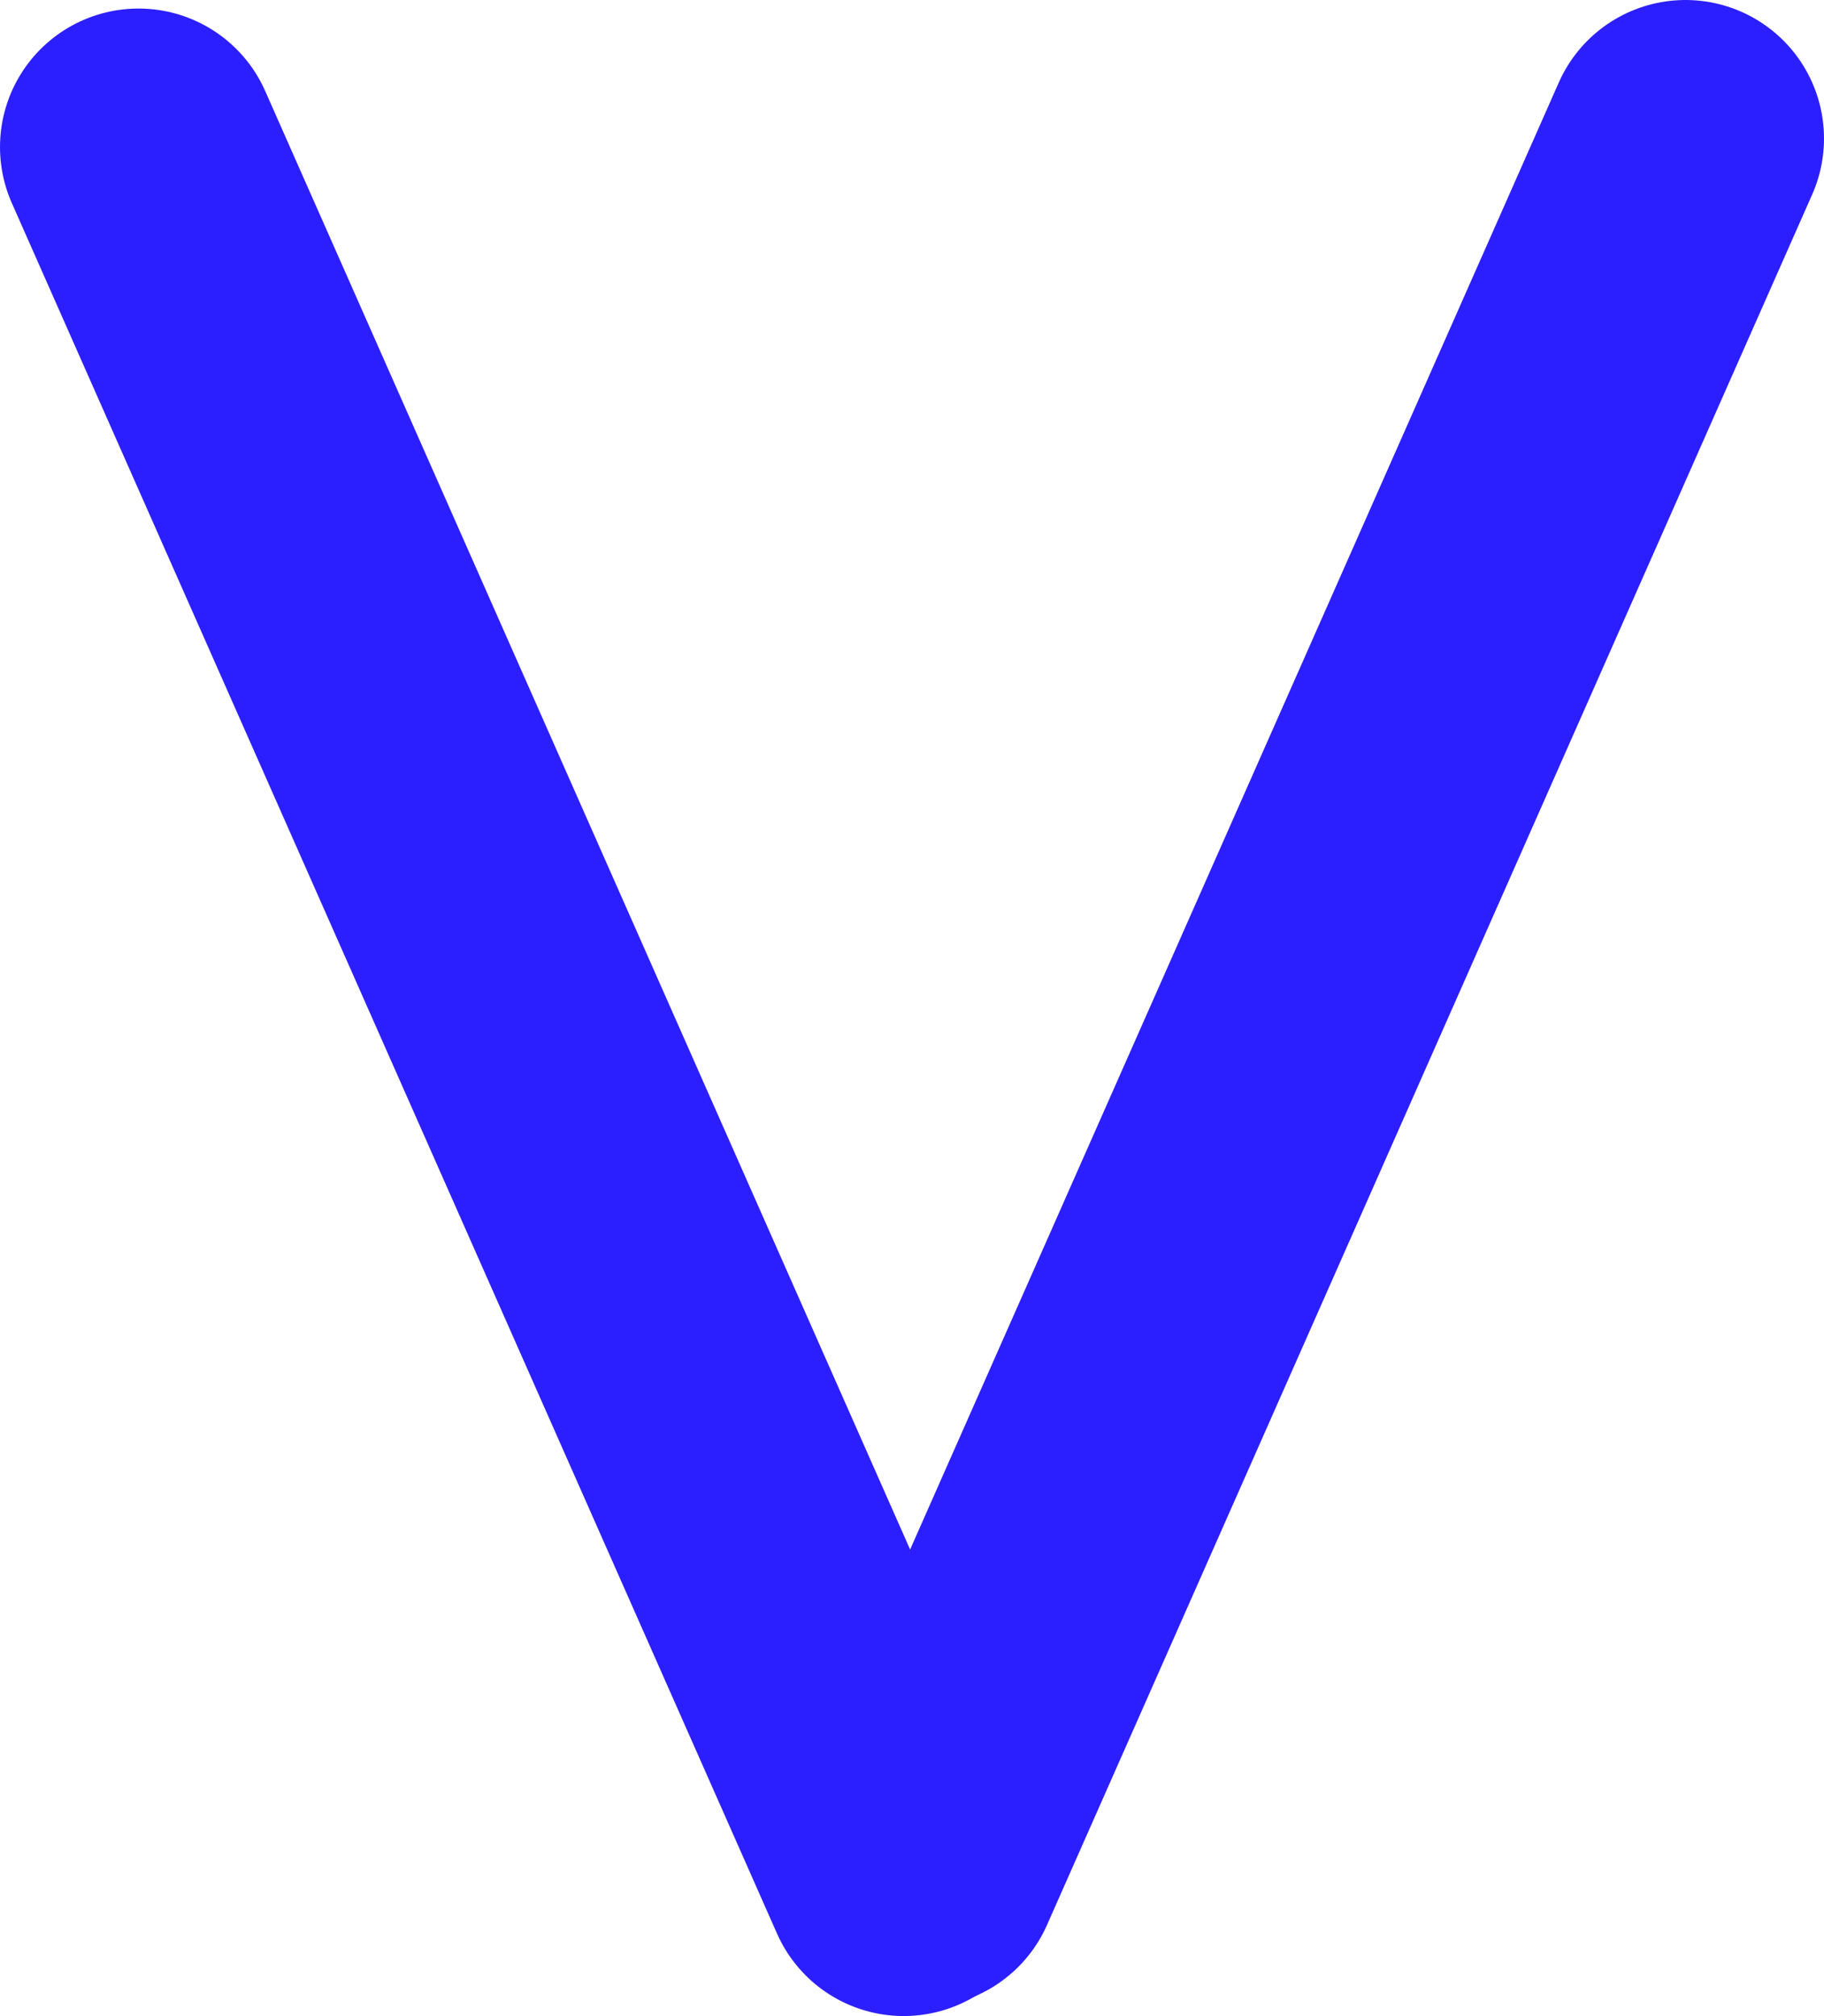 <?xml version="1.0" encoding="UTF-8"?>
<svg id="v" xmlns="http://www.w3.org/2000/svg" viewBox="0 0 16.46 18.192">
  <defs>
    <style>
      .cls-1 {
        fill: none;
        stroke: #2c1fff;
        stroke-linecap: round;
        stroke-miterlimit: 10;
        stroke-width: 2.5px;
      }
    </style>
  </defs>
  <line id="_2" data-name="2" class="cls-1" x1="8.305" y1="16.865" x2="15.21" y2="1.25"/>
  <line id="_1" data-name="1" class="cls-1" x1="8.155" y1="16.942" x2="1.25" y2="1.327"/>
</svg>
